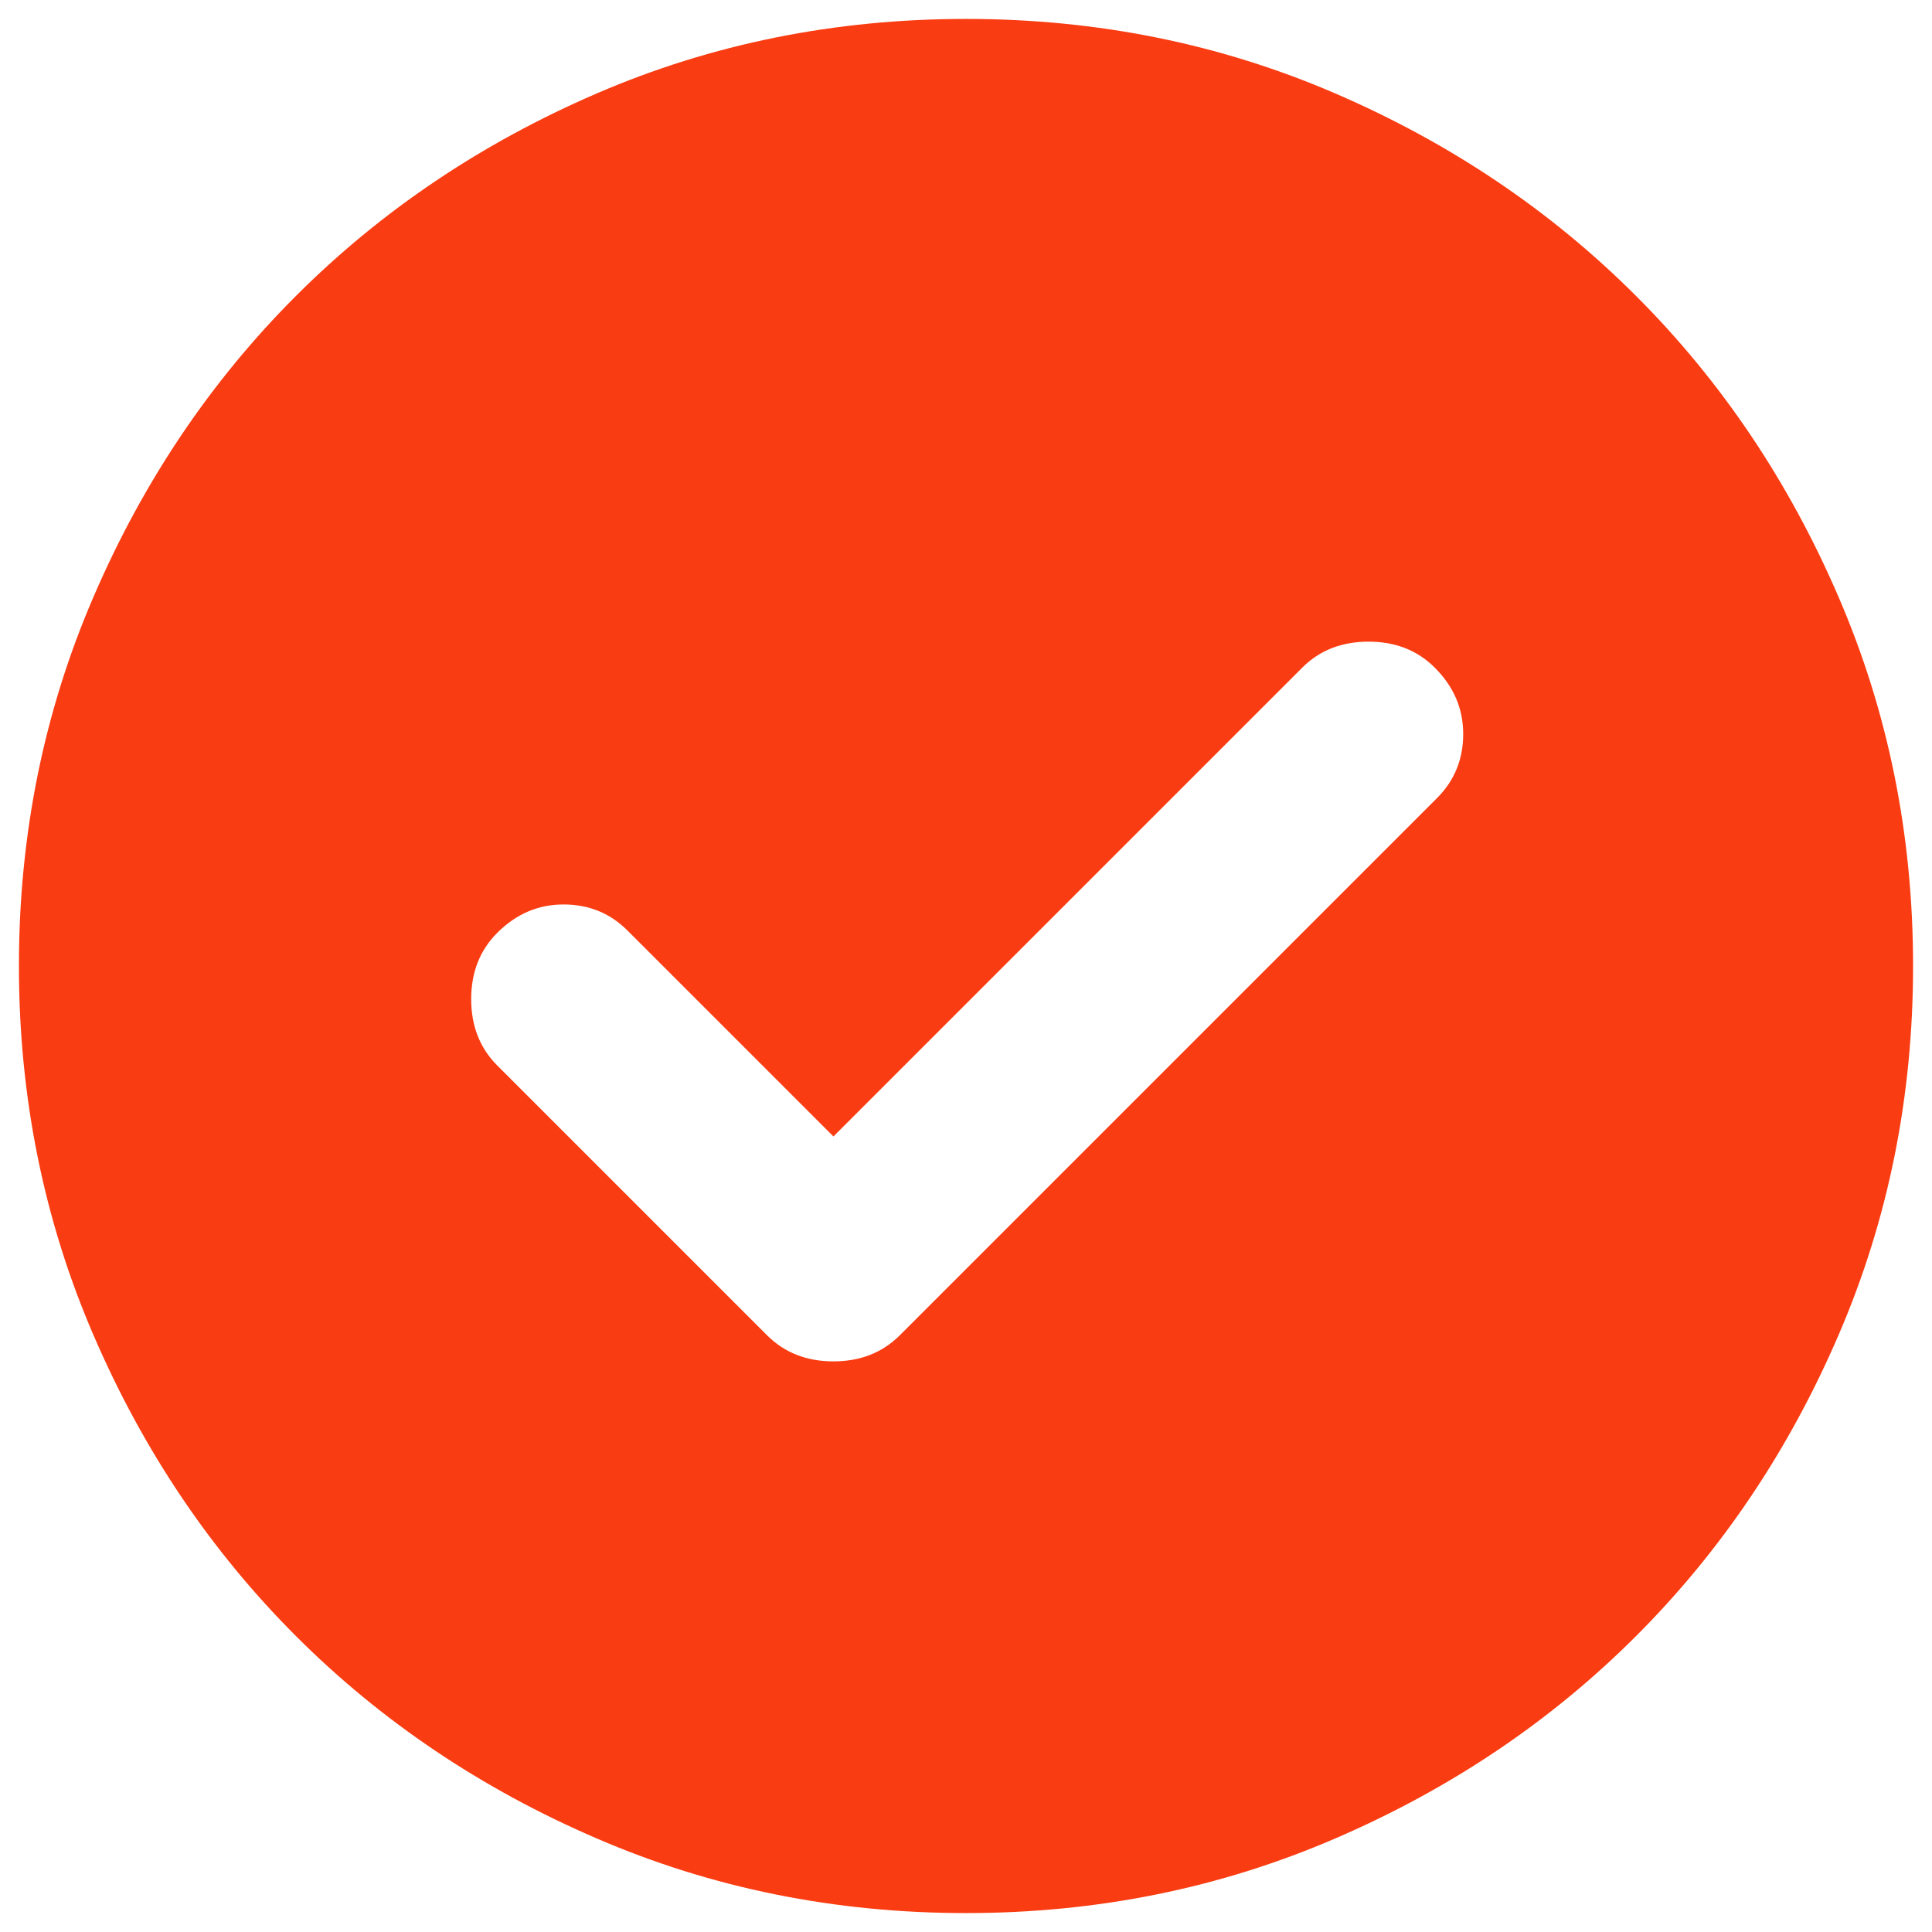<svg width="34" height="34" viewBox="0 0 34 34" fill="none" xmlns="http://www.w3.org/2000/svg">
<path d="M14.667 20L11.042 16.375C10.736 16.069 10.361 15.917 9.917 15.917C9.472 15.917 9.084 16.083 8.75 16.417C8.445 16.722 8.292 17.111 8.292 17.583C8.292 18.055 8.445 18.444 8.75 18.75L13.5 23.5C13.806 23.805 14.195 23.958 14.667 23.958C15.139 23.958 15.528 23.805 15.834 23.5L25.292 14.042C25.597 13.736 25.75 13.361 25.75 12.917C25.75 12.472 25.584 12.083 25.25 11.75C24.945 11.444 24.556 11.292 24.084 11.292C23.611 11.292 23.222 11.444 22.917 11.75L14.667 20ZM17 33.667C14.695 33.667 12.528 33.229 10.5 32.353C8.472 31.479 6.708 30.292 5.208 28.792C3.708 27.292 2.521 25.528 1.647 23.5C0.771 21.472 0.333 19.305 0.333 17C0.333 14.694 0.771 12.528 1.647 10.5C2.521 8.472 3.708 6.708 5.208 5.208C6.708 3.708 8.472 2.52 10.5 1.645C12.528 0.77 14.695 0.333 17 0.333C19.306 0.333 21.472 0.77 23.5 1.645C25.528 2.52 27.292 3.708 28.792 5.208C30.292 6.708 31.479 8.472 32.353 10.5C33.229 12.528 33.667 14.694 33.667 17C33.667 19.305 33.229 21.472 32.353 23.5C31.479 25.528 30.292 27.292 28.792 28.792C27.292 30.292 25.528 31.479 23.5 32.353C21.472 33.229 19.306 33.667 17 33.667Z" fill="#FA3C12"/>
</svg>
